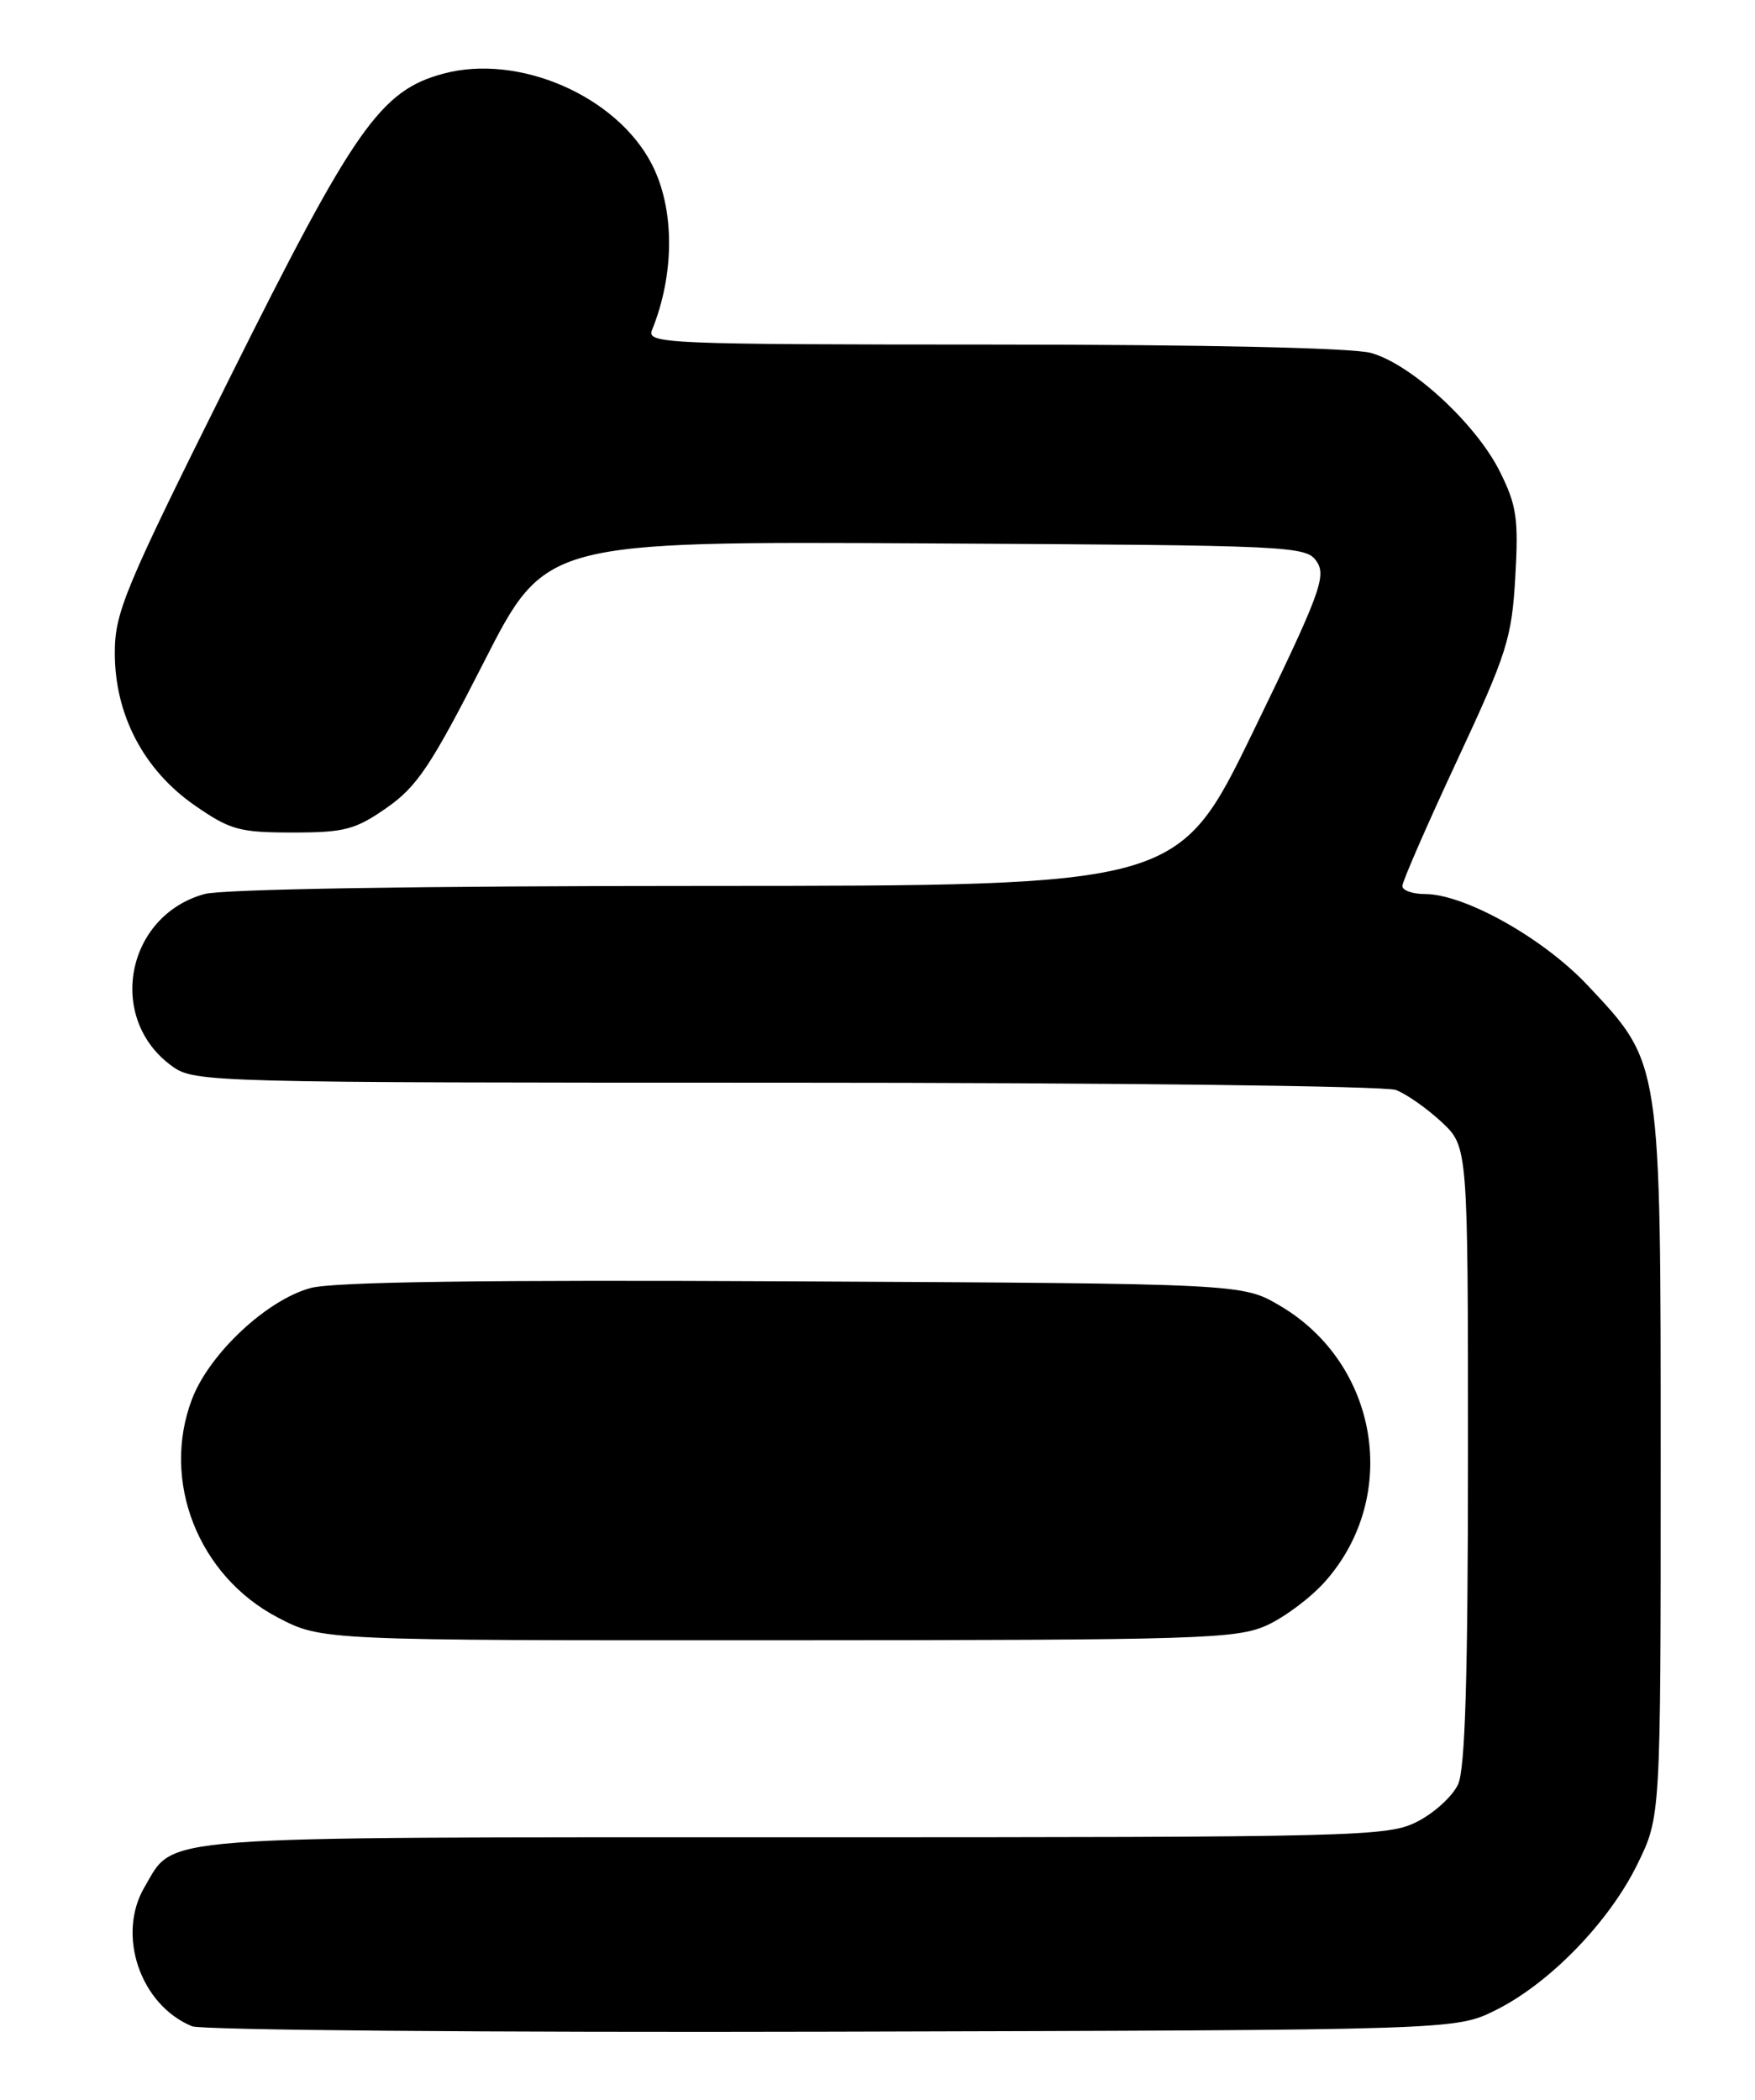 <?xml version="1.0" encoding="UTF-8" standalone="no"?>
<!DOCTYPE svg PUBLIC "-//W3C//DTD SVG 1.1//EN" "http://www.w3.org/Graphics/SVG/1.1/DTD/svg11.dtd" >
<svg xmlns="http://www.w3.org/2000/svg" xmlns:xlink="http://www.w3.org/1999/xlink" version="1.1" viewBox="0 0 214 256">
 <g >
 <path fill="currentColor"
d=" M 182.37 245.08 C 188.92 241.83 196.19 234.36 199.65 227.30 C 202.50 221.50 202.50 221.50 202.50 178.50 C 202.50 129.08 202.60 129.71 193.57 120.11 C 188.18 114.38 178.59 109.00 173.75 109.00 C 172.24 109.00 171.00 108.56 171.00 108.02 C 171.00 107.48 173.99 100.62 177.65 92.77 C 183.77 79.65 184.34 77.84 184.77 70.35 C 185.18 63.23 184.94 61.60 182.88 57.48 C 179.97 51.65 172.08 44.39 167.17 43.03 C 164.94 42.41 146.83 42.01 121.14 42.01 C 81.20 42.00 78.83 41.90 79.50 40.25 C 82.29 33.38 82.28 25.43 79.47 20.00 C 75.17 11.68 63.24 6.51 54.06 8.98 C 46.39 11.05 43.23 15.55 28.01 46.08 C 15.16 71.86 14.00 74.64 14.00 79.63 C 14.00 87.15 17.53 93.88 23.74 98.19 C 28.05 101.18 29.18 101.50 35.66 101.50 C 42.01 101.50 43.32 101.16 47.16 98.48 C 50.87 95.89 52.59 93.31 59.00 80.73 C 66.50 66.00 66.50 66.00 112.88 66.25 C 158.01 66.49 159.29 66.55 160.58 68.50 C 161.75 70.28 160.90 72.55 152.78 89.25 C 143.67 108.00 143.67 108.00 86.09 108.01 C 51.05 108.01 27.10 108.40 24.93 109.00 C 15.29 111.68 12.96 124.27 21.04 130.03 C 23.73 131.95 25.73 132.00 95.84 132.00 C 135.53 132.00 168.92 132.40 170.21 132.89 C 171.50 133.38 174.00 135.14 175.78 136.79 C 179.00 139.80 179.00 139.80 179.00 177.35 C 179.00 204.38 178.66 215.64 177.80 217.53 C 177.14 218.98 174.91 221.02 172.84 222.08 C 169.24 223.92 166.10 224.00 96.94 224.00 C 17.63 224.00 21.37 223.72 17.64 230.04 C 14.18 235.88 17.10 244.45 23.42 247.04 C 24.56 247.51 59.70 247.81 101.50 247.70 C 177.50 247.50 177.50 247.50 182.37 245.08 Z  M 154.51 198.14 C 156.71 197.13 159.93 194.71 161.65 192.74 C 170.77 182.36 168.09 166.25 156.07 159.19 C 151.50 156.50 151.50 156.50 96.73 156.22 C 59.32 156.02 40.67 156.28 37.89 157.03 C 32.54 158.47 25.54 165.02 23.42 170.56 C 19.61 180.54 24.16 192.13 33.88 197.21 C 39.23 200.00 39.23 200.00 94.86 199.98 C 146.52 199.96 150.79 199.83 154.51 198.14 Z "/>
</g>
</svg>